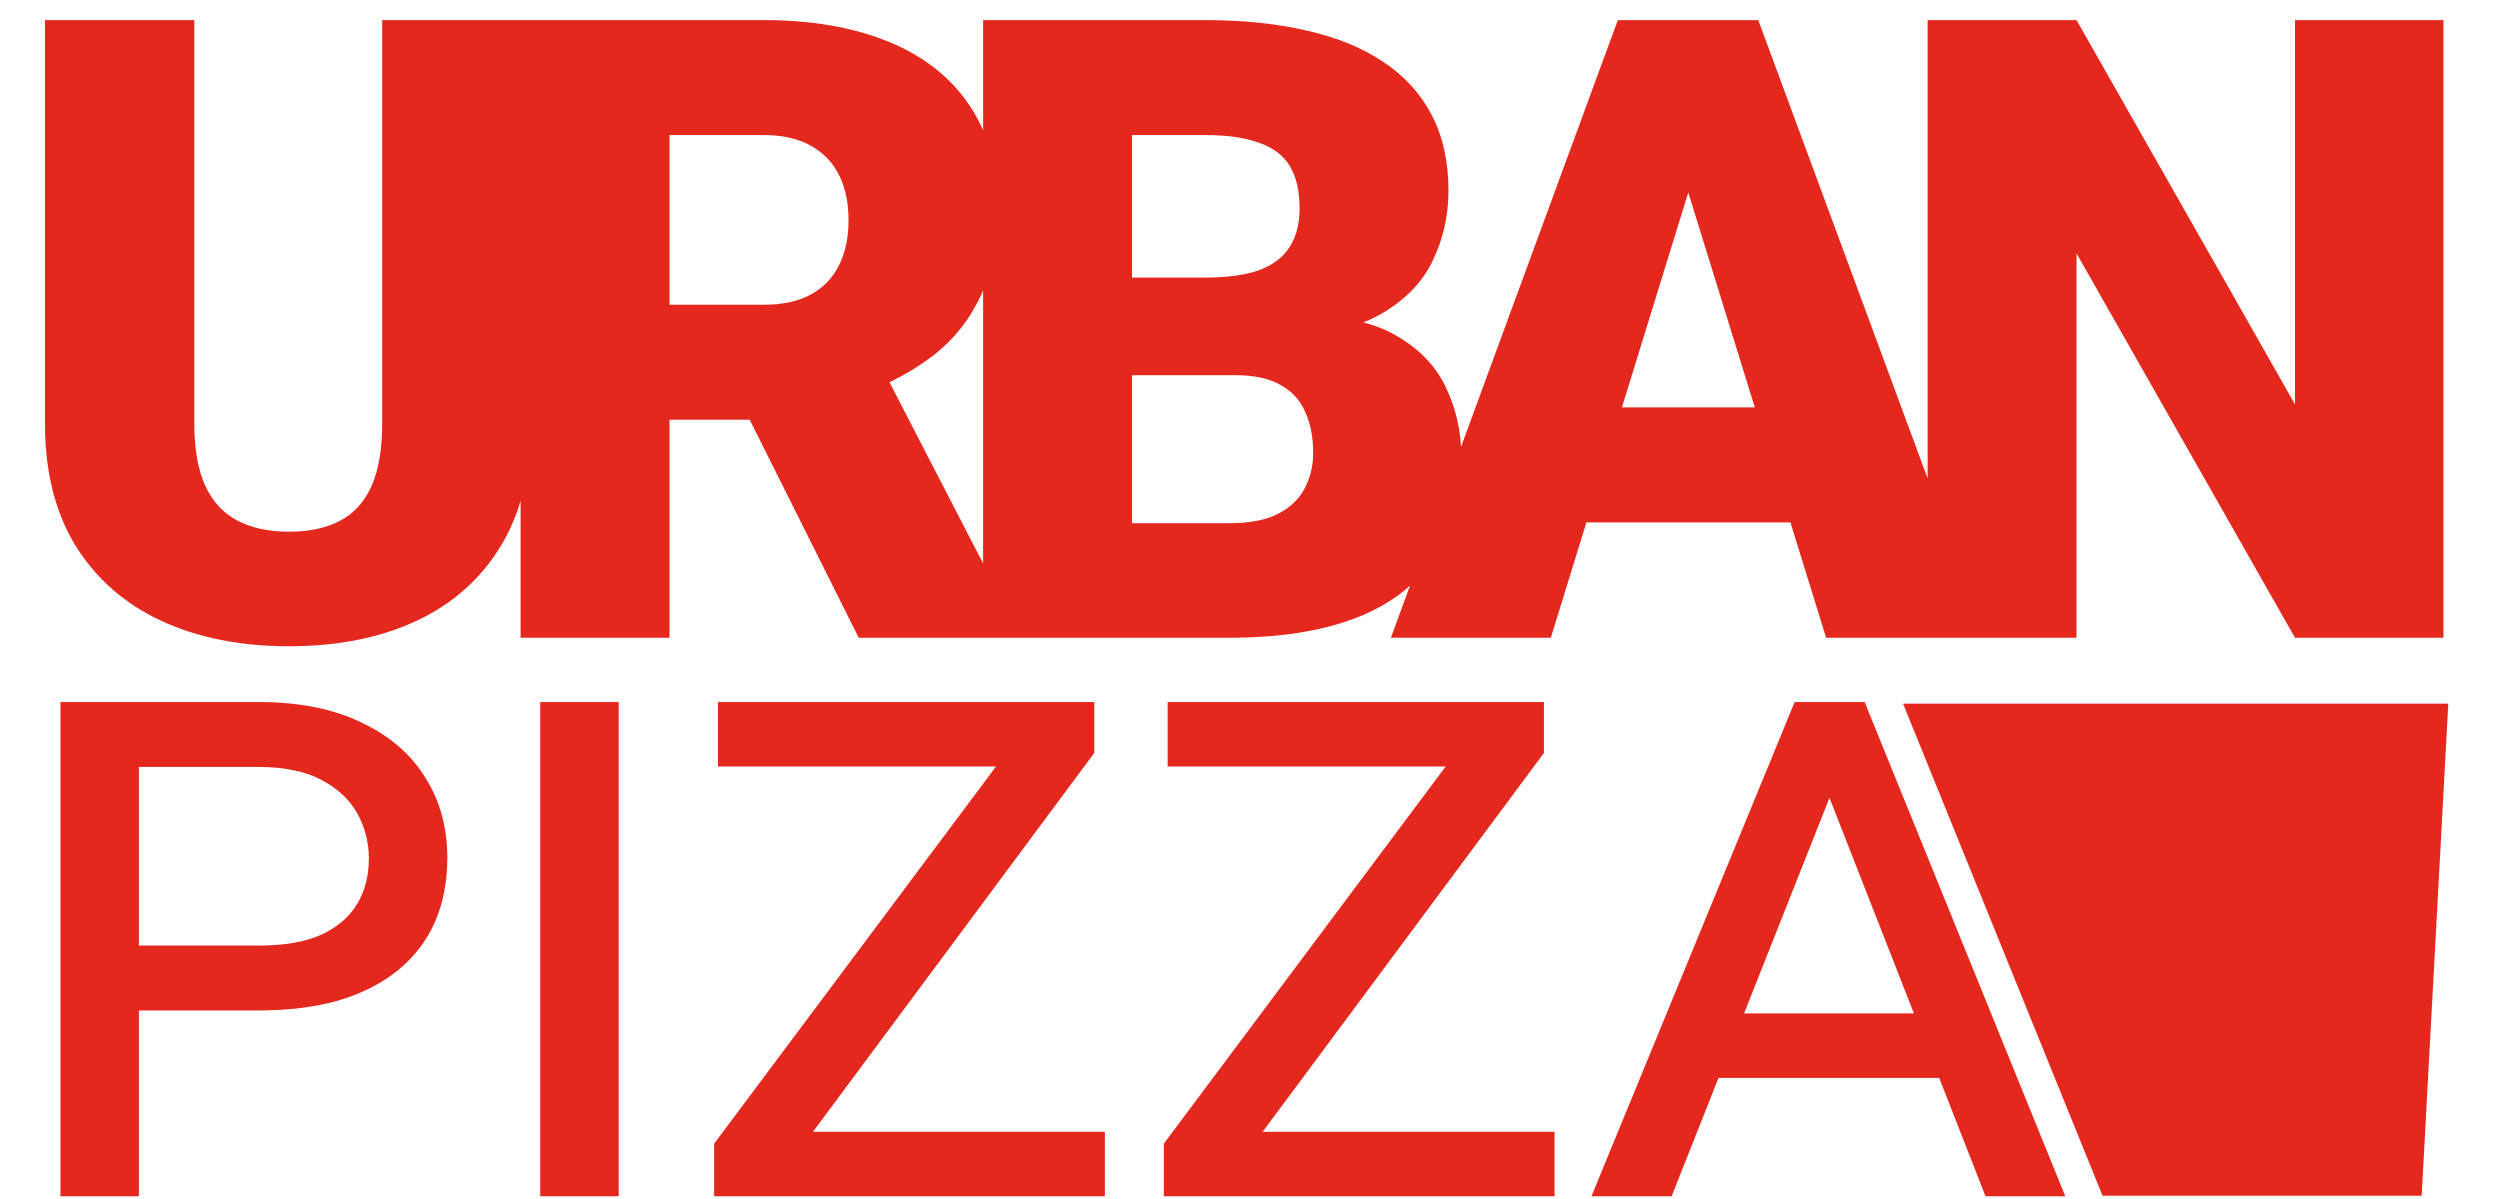 <svg width="98" height="47" viewBox="0 0 98 47" fill="none" xmlns="http://www.w3.org/2000/svg">
<path d="M14.983 0.788H20.82V16.602C20.82 18.487 20.426 20.083 19.639 21.391C18.852 22.689 17.749 23.67 16.33 24.335C14.911 25 13.242 25.333 11.325 25.333C9.429 25.333 7.76 25 6.319 24.335C4.889 23.67 3.769 22.689 2.96 21.391C2.162 20.083 1.763 18.487 1.763 16.602V0.788H7.616V16.602C7.616 17.6 7.76 18.415 8.049 19.047C8.337 19.668 8.758 20.122 9.312 20.41C9.867 20.699 10.537 20.843 11.325 20.843C12.123 20.843 12.793 20.699 13.337 20.41C13.88 20.122 14.29 19.668 14.567 19.047C14.844 18.415 14.983 17.6 14.983 16.602V0.788ZM20.408 0.788H29.937C31.799 0.788 33.418 1.065 34.792 1.619C36.167 2.174 37.226 2.994 37.969 4.08C38.722 5.167 39.099 6.508 39.099 8.105C39.099 9.49 38.883 10.649 38.451 11.58C38.019 12.511 37.414 13.282 36.638 13.892C35.873 14.49 34.981 14.984 33.961 15.372L32.049 16.453H24.05L24.017 11.946H29.937C30.679 11.946 31.295 11.813 31.782 11.547C32.27 11.281 32.636 10.904 32.88 10.416C33.135 9.917 33.263 9.324 33.263 8.637C33.263 7.938 33.135 7.34 32.88 6.841C32.625 6.342 32.248 5.959 31.749 5.693C31.262 5.427 30.657 5.294 29.937 5.294H26.245V25H20.408V0.788ZM33.662 25L28.307 14.291L34.493 14.258L39.914 24.751V25H33.662ZM48.416 14.707H42.18L42.147 10.882H47.202C48.111 10.882 48.837 10.782 49.38 10.582C49.923 10.372 50.317 10.067 50.561 9.668C50.816 9.269 50.943 8.77 50.943 8.171C50.943 7.484 50.816 6.93 50.561 6.508C50.306 6.087 49.901 5.782 49.347 5.594C48.804 5.394 48.1 5.294 47.235 5.294H44.375V25H38.538V0.788H47.235C48.732 0.788 50.068 0.926 51.243 1.204C52.418 1.47 53.416 1.88 54.236 2.434C55.068 2.988 55.699 3.687 56.132 4.529C56.564 5.361 56.78 6.342 56.78 7.473C56.78 8.459 56.57 9.385 56.148 10.25C55.727 11.115 55.023 11.819 54.036 12.362C53.061 12.894 51.725 13.171 50.029 13.193L48.416 14.707ZM48.183 25H40.766L42.762 20.51H48.183C48.981 20.51 49.619 20.388 50.095 20.144C50.583 19.889 50.932 19.557 51.143 19.146C51.365 18.725 51.476 18.26 51.476 17.75C51.476 17.129 51.37 16.591 51.16 16.137C50.96 15.682 50.639 15.333 50.195 15.089C49.752 14.834 49.159 14.707 48.416 14.707H43.51L43.543 10.882H49.413L50.777 12.412C52.396 12.345 53.676 12.572 54.618 13.093C55.572 13.614 56.254 14.302 56.664 15.155C57.074 16.009 57.279 16.901 57.279 17.833C57.279 19.418 56.935 20.743 56.248 21.807C55.572 22.872 54.557 23.67 53.205 24.202C51.852 24.734 50.178 25 48.183 25ZM66.695 5.876L60.792 25H54.523L63.419 0.788H67.394L66.695 5.876ZM71.584 25L65.664 5.876L64.899 0.788H68.924L77.87 25H71.584ZM71.352 15.97V20.477H58.929V15.97H71.352ZM95.784 0.788V25H89.964L81.4 9.934V25H75.563V0.788H81.4L89.964 15.854V0.788H95.784Z" fill="#E4281D"/>
<path d="M10.135 39.61H4.615V37.066H10.135C11.155 37.066 11.981 36.922 12.613 36.633C13.245 36.334 13.711 35.929 14.01 35.419C14.309 34.909 14.459 34.322 14.459 33.657C14.459 33.025 14.309 32.437 14.01 31.894C13.711 31.351 13.245 30.913 12.613 30.58C11.981 30.237 11.155 30.065 10.135 30.065H5.446V46.894H2.37V27.52H10.135C11.721 27.52 13.062 27.787 14.16 28.319C15.268 28.84 16.105 29.56 16.671 30.48C17.247 31.39 17.535 32.437 17.535 33.623C17.535 34.555 17.375 35.392 17.053 36.134C16.732 36.866 16.255 37.492 15.623 38.014C14.991 38.535 14.215 38.934 13.295 39.211C12.375 39.477 11.322 39.61 10.135 39.61ZM24.254 27.52V46.894H21.177V27.52H24.254ZM43.311 44.366V46.894H29.043V44.366H43.311ZM42.895 29.516L29.991 46.894H27.995V44.831L40.933 27.52H42.895V29.516ZM41.681 27.52V30.048H28.145V27.52H41.681ZM60.938 44.366V46.894H46.67V44.366H60.938ZM60.522 29.516L47.618 46.894H45.622V44.831L58.56 27.52H60.522V29.516ZM59.308 27.52V30.048H45.772V27.52H59.308ZM72.129 30.231L65.528 46.894H62.385L70.35 27.52H72.362L72.129 30.231ZM77.833 46.894L71.281 30.165L71.065 27.52H73.094L80.96 46.894H77.833ZM77.384 39.726V42.254H65.877V39.726H77.384Z" fill="#E4281D"/>
<path d="M74.601 27.585H95.973L94.93 46.872H82.42L74.601 27.585Z" fill="#E4281D"/>
</svg>

